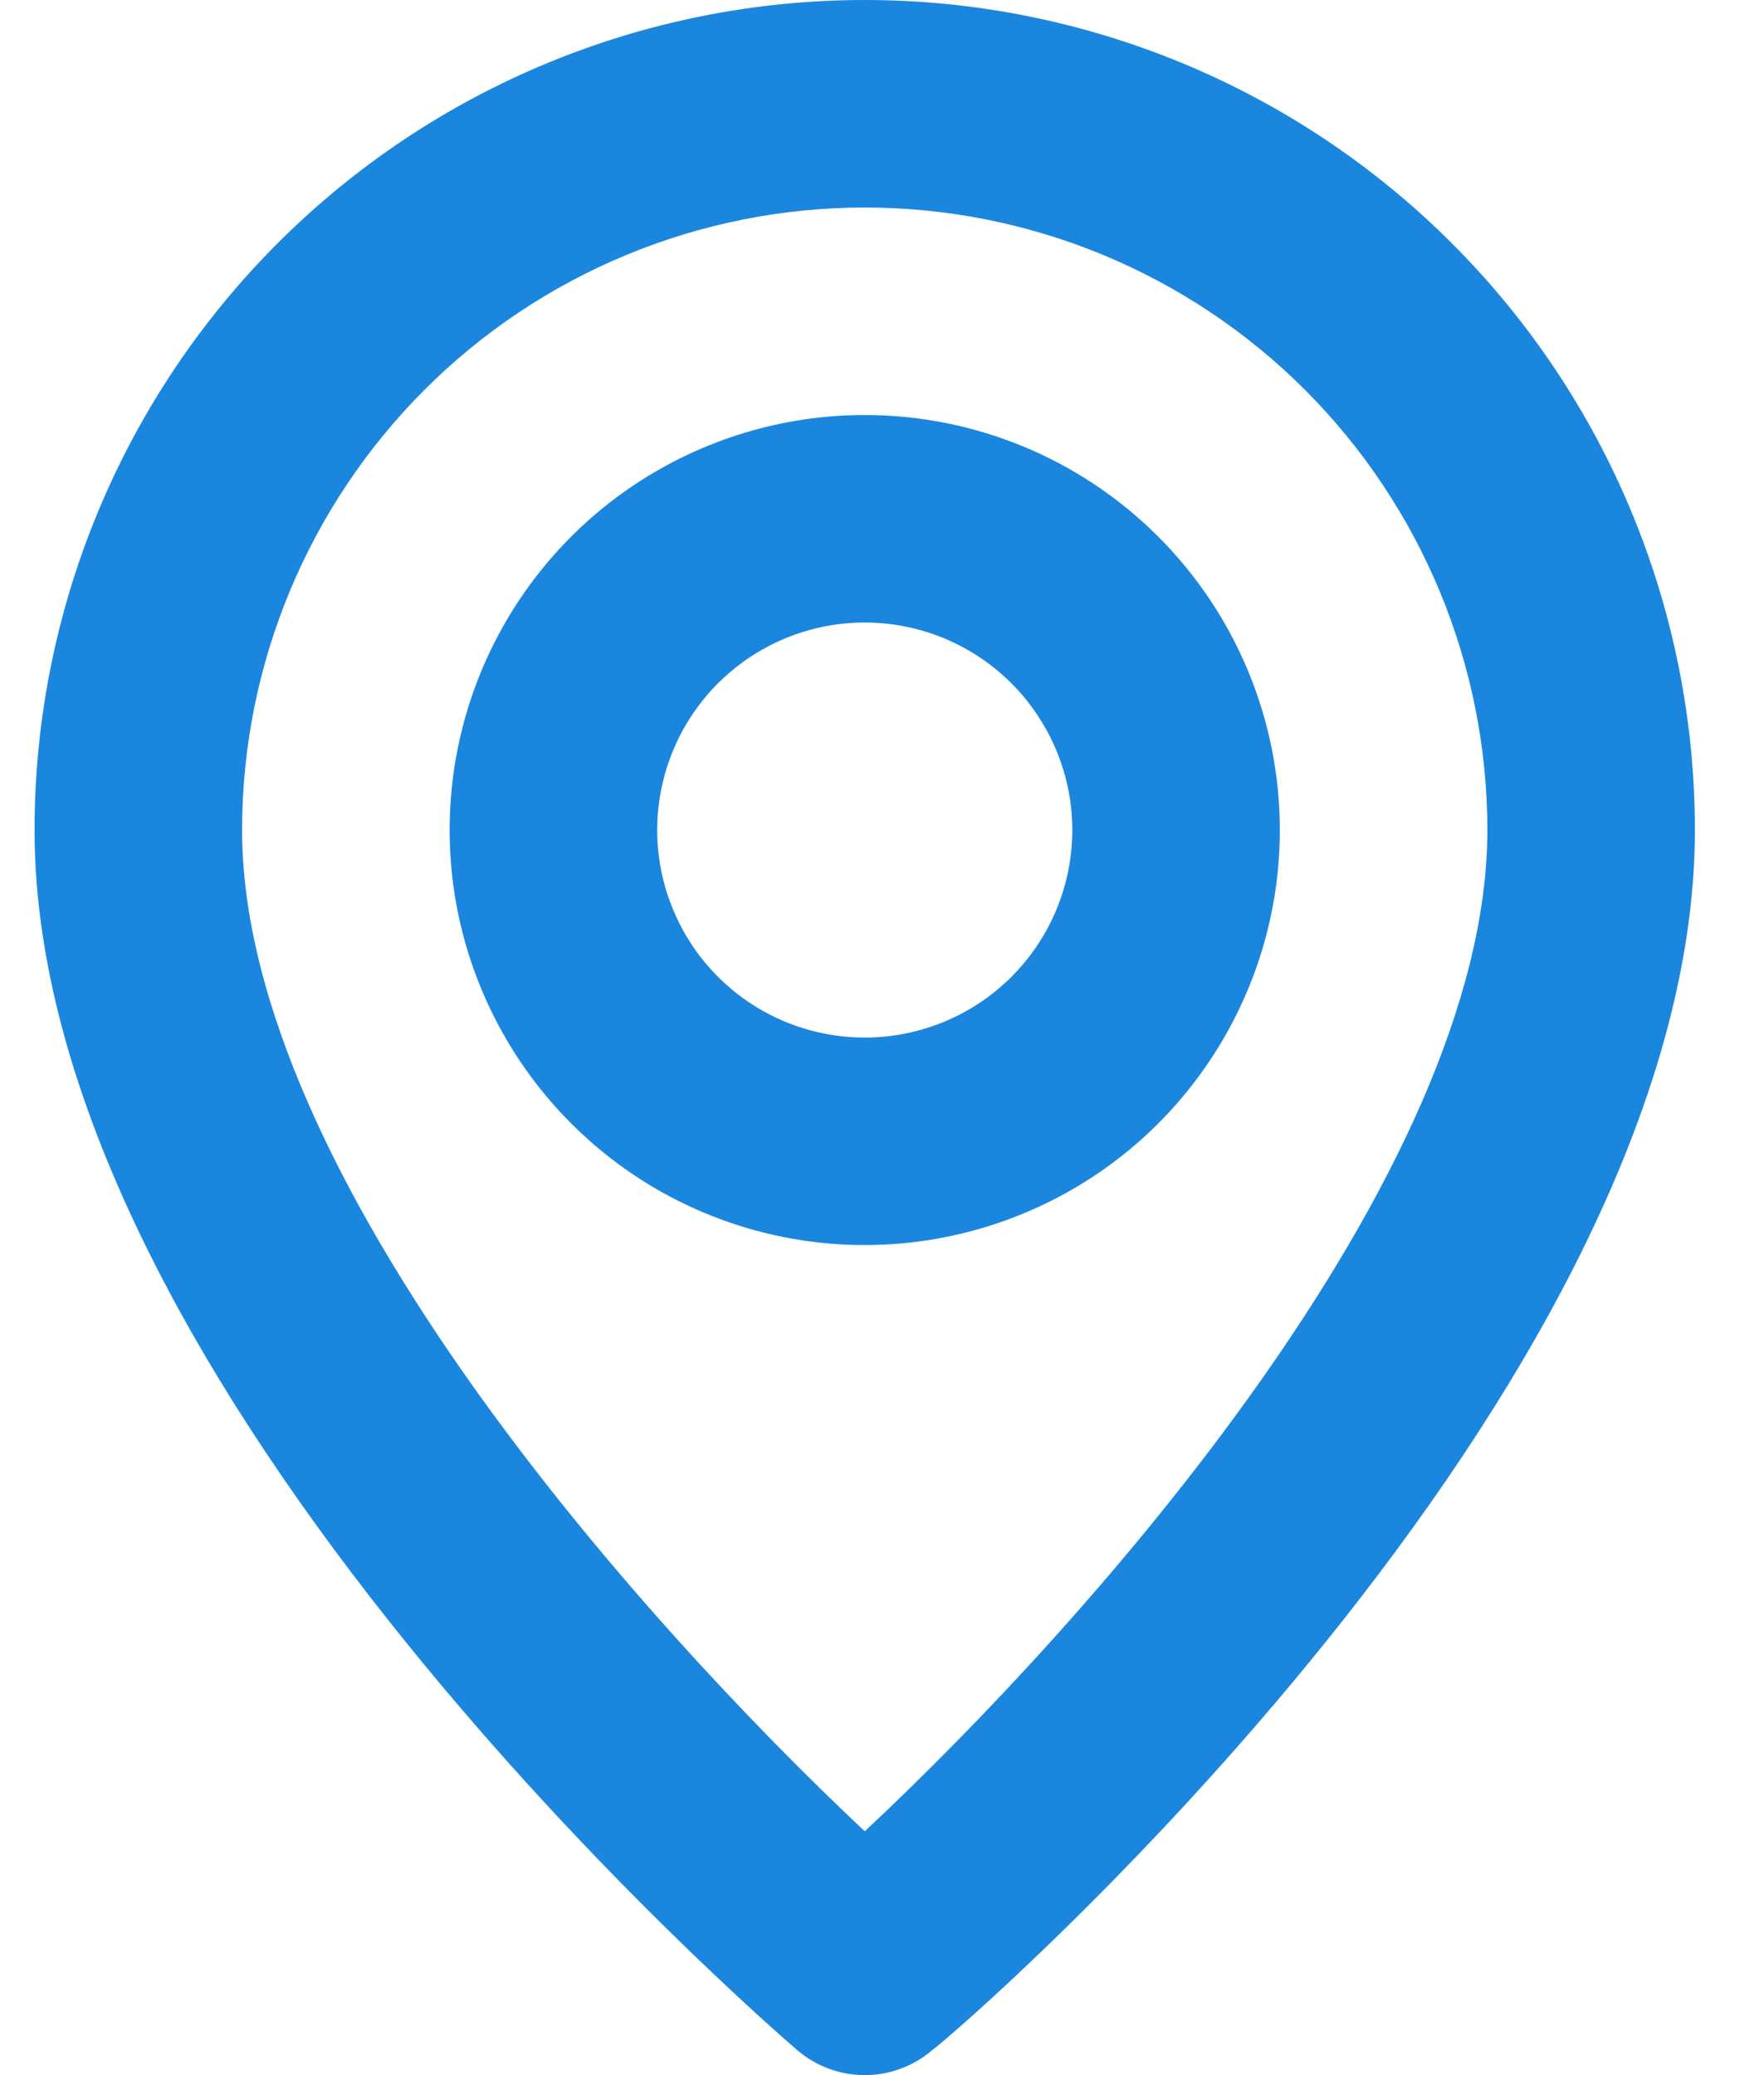 <svg width="17" height="20" viewBox="0 0 17 20" fill="none" xmlns="http://www.w3.org/2000/svg">
<path d="M8.334 0C6.212 0 4.177 0.843 2.677 2.343C1.176 3.843 0.333 5.878 0.333 8C0.333 13.4 7.383 19.5 7.684 19.76C7.865 19.915 8.095 20 8.334 20C8.572 20 8.802 19.915 8.983 19.76C9.334 19.5 16.334 13.4 16.334 8C16.334 5.878 15.491 3.843 13.99 2.343C12.49 0.843 10.455 0 8.334 0ZM8.334 17.65C6.204 15.65 2.333 11.34 2.333 8C2.333 6.409 2.966 4.883 4.091 3.757C5.216 2.632 6.742 2 8.334 2C9.925 2 11.451 2.632 12.576 3.757C13.701 4.883 14.334 6.409 14.334 8C14.334 11.34 10.463 15.66 8.334 17.65ZM8.334 4C7.542 4 6.769 4.235 6.111 4.674C5.453 5.114 4.941 5.738 4.638 6.469C4.335 7.2 4.256 8.004 4.41 8.78C4.565 9.556 4.946 10.269 5.505 10.828C6.064 11.388 6.777 11.769 7.553 11.923C8.329 12.077 9.133 11.998 9.864 11.695C10.595 11.393 11.22 10.88 11.659 10.222C12.099 9.564 12.334 8.791 12.334 8C12.334 6.939 11.912 5.922 11.162 5.172C10.412 4.421 9.394 4 8.334 4ZM8.334 10C7.938 10 7.551 9.883 7.222 9.663C6.893 9.443 6.637 9.131 6.486 8.765C6.334 8.4 6.295 7.998 6.372 7.61C6.449 7.222 6.64 6.865 6.919 6.586C7.199 6.306 7.555 6.116 7.943 6.038C8.331 5.961 8.733 6.001 9.099 6.152C9.464 6.304 9.777 6.56 9.996 6.889C10.216 7.218 10.334 7.604 10.334 8C10.334 8.53 10.123 9.039 9.748 9.414C9.373 9.789 8.864 10 8.334 10Z" fill="#1B86DE"/>
</svg>
